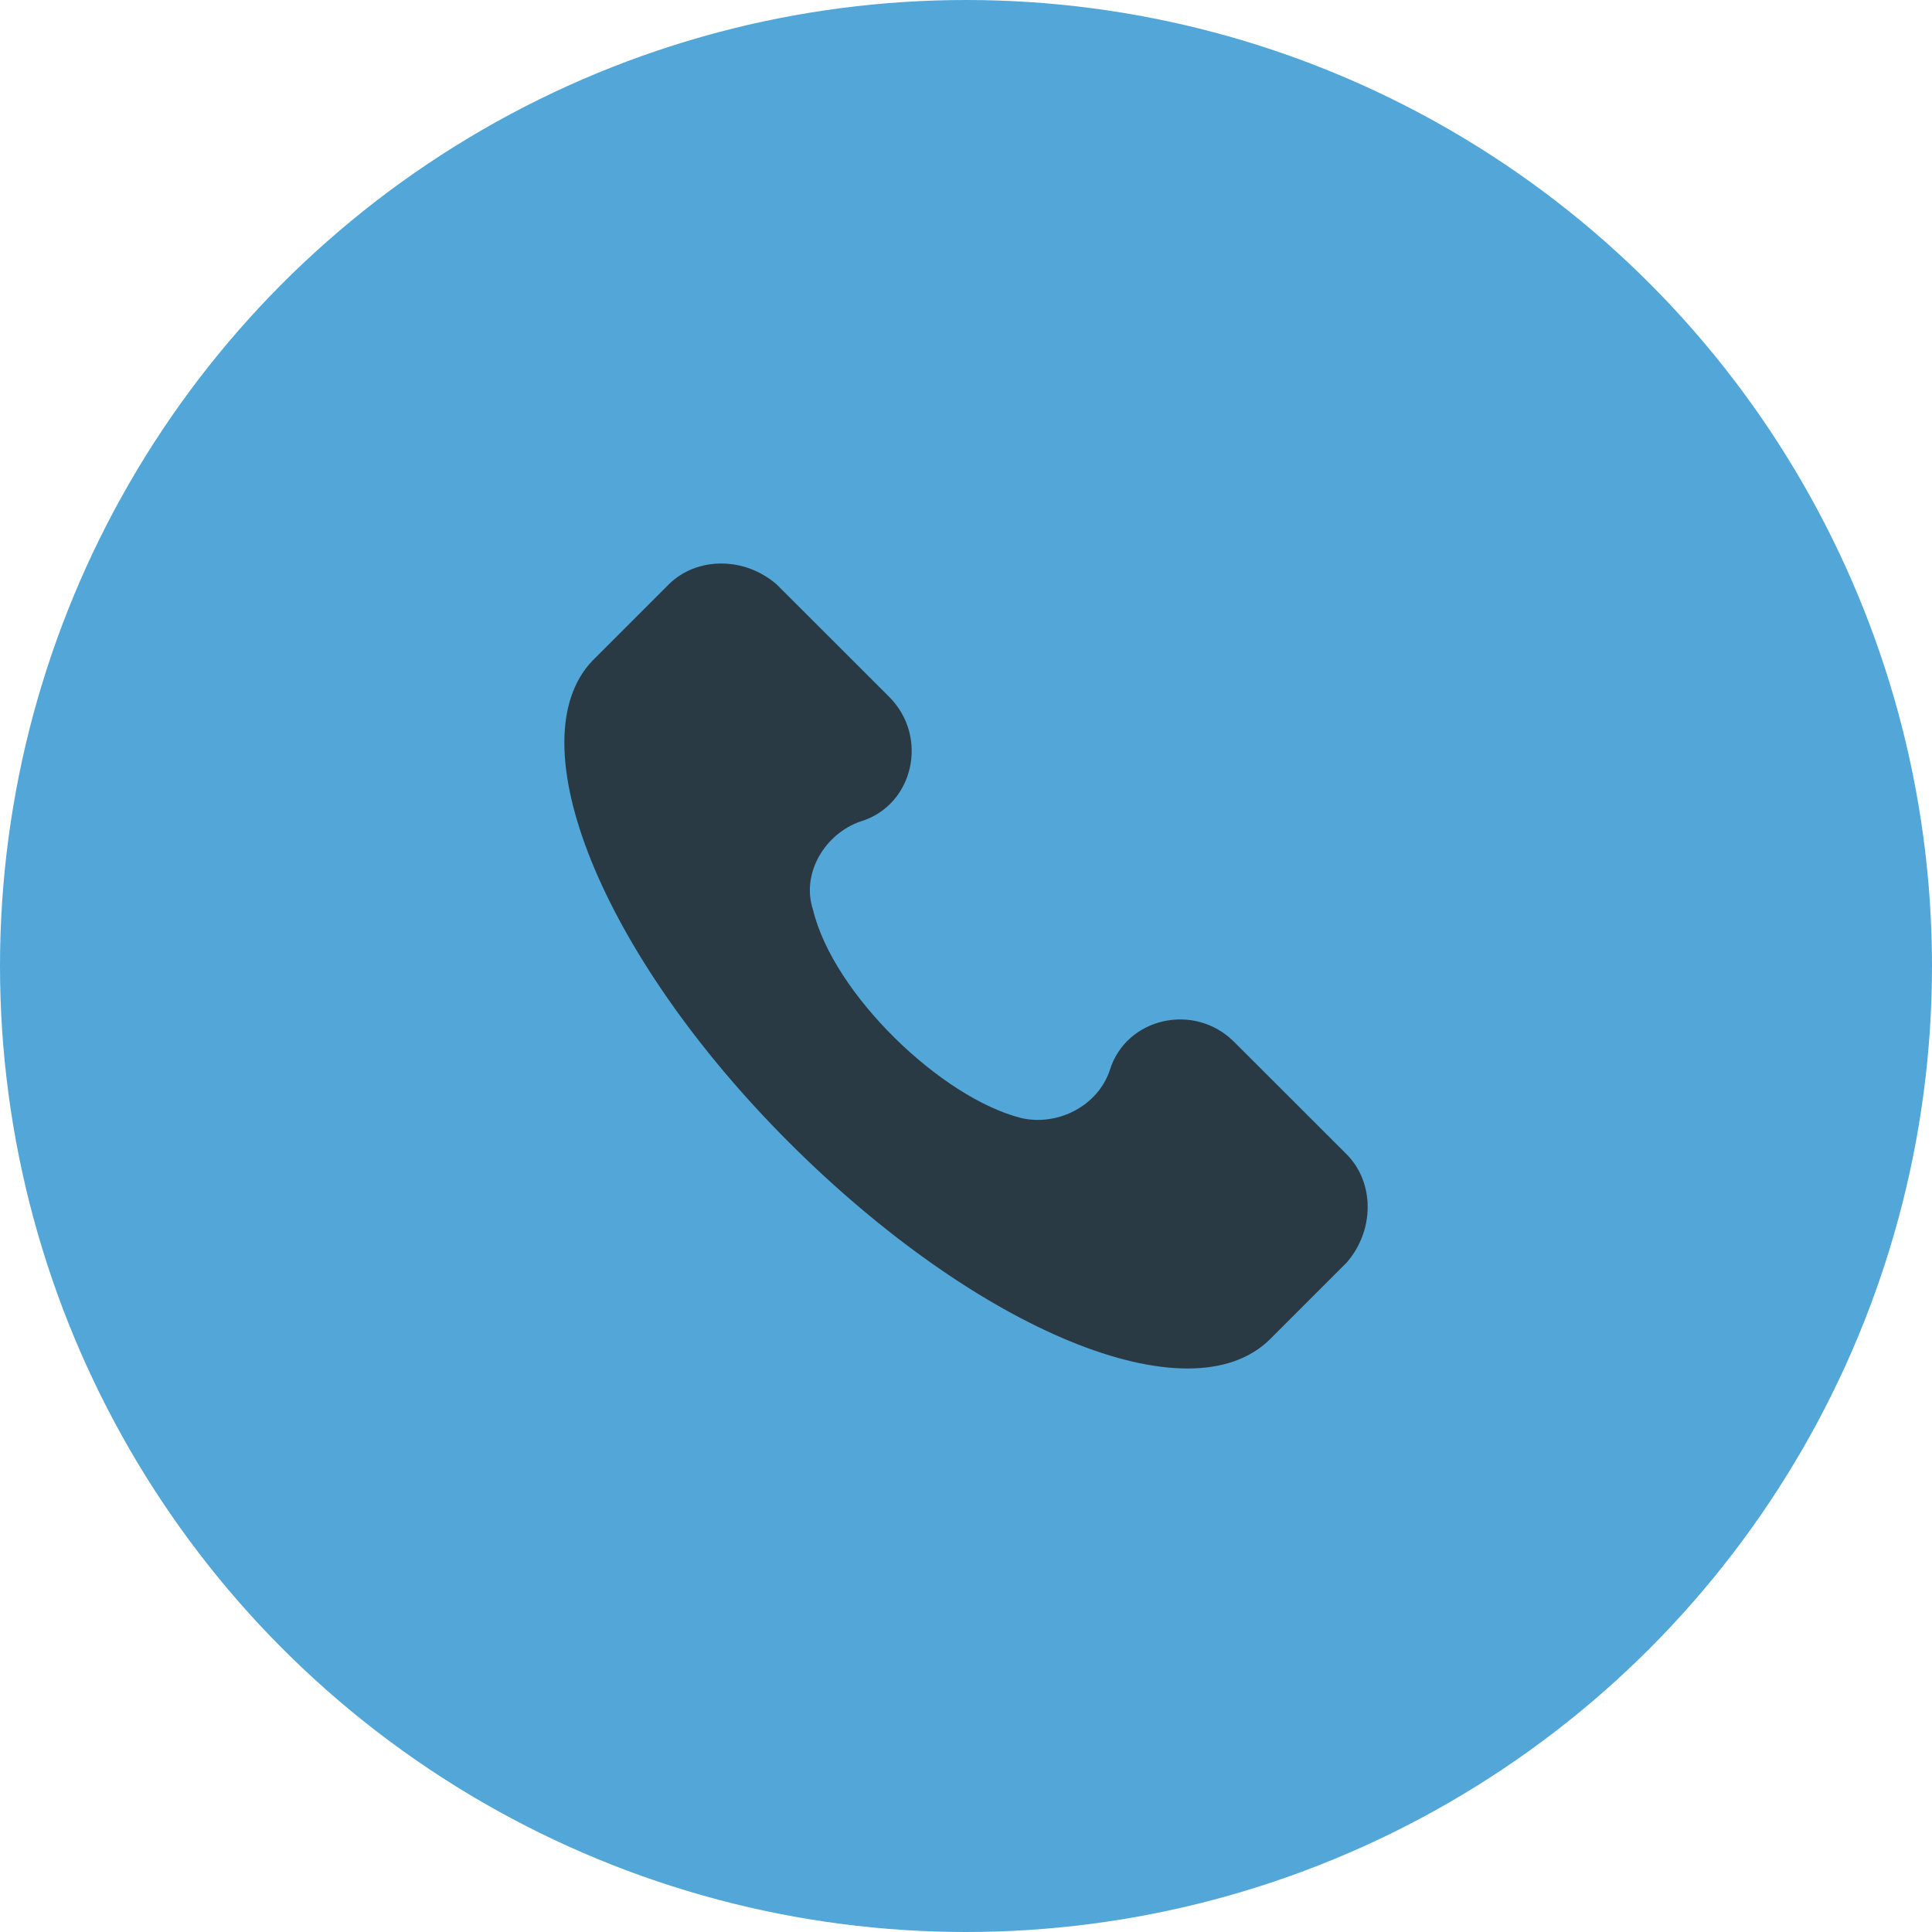 <svg width="24" height="24" viewBox="0 0 24 24" fill="none" xmlns="http://www.w3.org/2000/svg">
<circle cx="12" cy="12" r="12" fill="#52A7D8"/>
<g clip-path="url(#clip0_225:1340)">
<path d="M16.728 14.339L15.332 12.944C14.834 12.445 13.987 12.644 13.787 13.292C13.638 13.741 13.139 13.99 12.691 13.89C11.694 13.641 10.348 12.345 10.099 11.299C9.95 10.85 10.249 10.352 10.697 10.202C11.345 10.003 11.544 9.156 11.046 8.657L9.65 7.262C9.252 6.913 8.654 6.913 8.305 7.262L7.358 8.209C6.411 9.205 7.458 11.847 9.8 14.19C12.143 16.532 14.784 17.628 15.781 16.632L16.728 15.685C17.077 15.286 17.077 14.688 16.728 14.339Z" fill="#2A3A44"/>
</g>
<defs>
<clipPath id="clip0_225:1340">
<rect width="10" height="10" fill="white" transform="translate(7 7)"/>
</clipPath>
</defs>
</svg>
